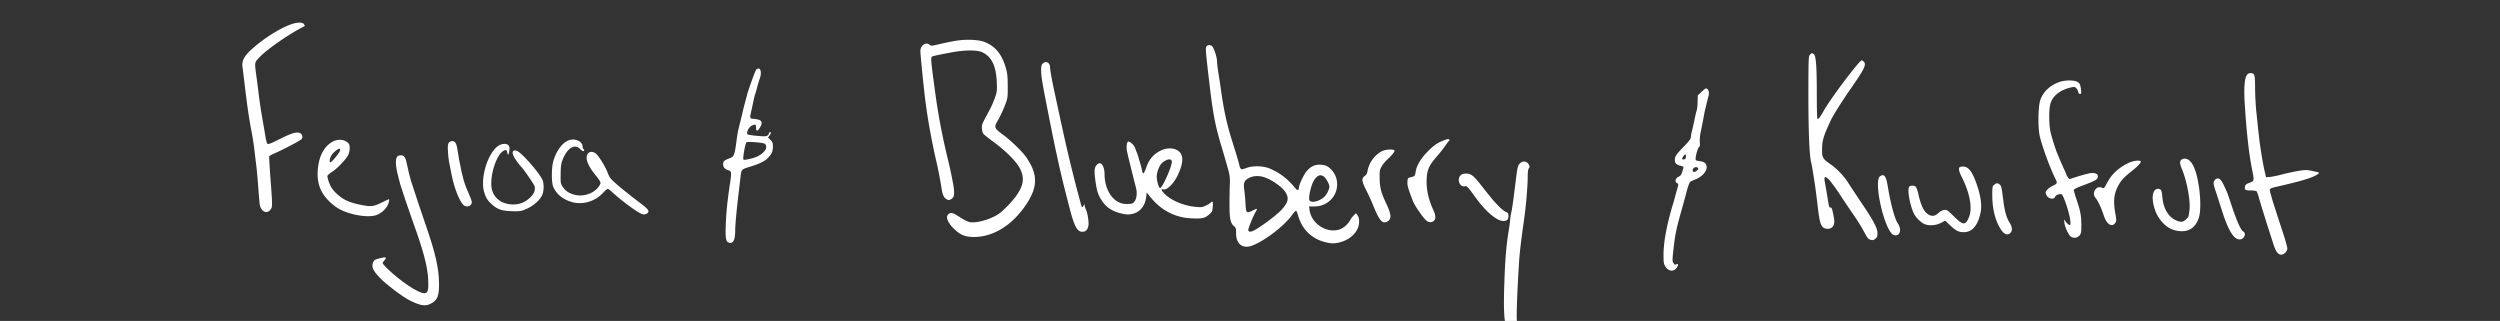 <svg id="Layer_1" data-name="Layer 1" xmlns="http://www.w3.org/2000/svg" viewBox="0 0 2713.85 348.37"><rect x="0" y="0" width="2713.85" height="348.37" fill="#333333" stroke="none"/><defs><style>.cls-1{fill:#fff;}</style></defs><path class="cls-1" d="M313.87,27.18c-11.77,4.7-27.37,14.55-39.31,25.1-8.89,7.67-12.21,13.51-11.42,19.61.26,2,1.48,11.86,2.7,22,3.23,26.32,4.27,33.3,8,53.17.78,4.27,1.74,10.81,2.18,14.38S277.26,172.48,278,178s1.74,16.91,2.35,25.27,1.31,16.91,1.66,19c1.48,7.67,7.84,10.46,11.76,5.14,2.1-2.88,2.1-3.92-.26-35-.87-11.94-1.48-22.23-1.22-22.75s2.62-1.83,5.32-3c7.93-3.31,28.42-14,29.64-15.51a4.15,4.15,0,0,0-.44-5.84c-2.88-3-9.33-1.4-23,5.58-10,5-12.64,6-13.51,5.14-.61-.61-1.48-3.66-2-6.8s-2-12.38-3.48-20.48-3.23-20.14-4-26.59-2-16-2.71-21.09c-1.83-13.51-1.83-13.25,3.4-18.74,8.55-9.07,32.78-25.81,49.25-34,.18-.09-.08-1-.7-1.92C328.6,23.69,321.71,24,313.87,27.18Z"/><path class="cls-1" d="M1038.22,44.17c-4.27.7-12.29,2.27-17.69,3.58-9.24,2.18-9.85,2.27-11.42.87-3.83-3.49-9.94.7-10,6.63,0,4,3.83,42.45,5.66,56,2.62,20,6.71,42.45,11.68,64.07,2.18,9.41,3.93,18.48,5.67,29.2,1.22,7.5,2.44,10,5.49,11.77,2.09,1.13,2.62,1.13,4.71,0,3.66-2.09,4.18-5.14,2.53-15.6-.88-5.06-2.71-14.12-4.1-20.14s-3-12.46-3.4-14.38a693.8,693.8,0,0,1-12.64-69.3c-4.1-30.16-4.45-34.43-3-35.39,1.22-.7,5.4-1.66,22.14-4.79,13.16-2.44,26.58-2.53,31.9-.18C1076.23,61.17,1081.2,71,1082,88.63c.44,9.76.35,10.9-1.92,17.35a101.76,101.76,0,0,1-5.31,12.37c-1.66,3.05-4.36,8.2-6.1,11.42-2.62,5.06-3.05,6.54-2.71,10,.18,2.26.88,4.79,1.57,5.58s5.76,4.88,11.25,8.89c13.51,9.93,24.93,21.53,28.59,29,5.05,10.46,3.75,18.4-5,30.42a115.13,115.13,0,0,1-16.3,17.09c-7.76,6.36-24.58,11.68-32.95,10.46-2.27-.35-6.36-2.35-11-5.32-7.5-5-9.77-5.58-12.38-3.57-3.92,3-.78,10.28,7.58,17.69,5.84,5.32,11.33,7.24,20,7.24,20.75,0,41.23-12.55,56.14-34.52,13.6-20,13.51-33.82-.26-53.17-4-5.49-15.69-16.83-23.54-22.67-10.63-7.84-10.89-8.54-6.53-16a131.6,131.6,0,0,0,8.63-18.75c2.09-5.57,2.26-7.14,2.17-18.74,0-9.5-.43-14-1.65-18.3-4.53-16.21-11.68-25.1-24.06-29.72C1061.93,43,1048.68,42.52,1038.22,44.17Z"/><path class="cls-1" d="M1309.75,50.28c-1.22,1.48-1,4.79,1.66,27.89,5.14,45.07,7.14,56.05,14.9,81.94,2,6.71,3.92,13.33,4.36,14.82s1.57,5.75,2.7,9.58c1.57,5.67,1.92,8.55,1.66,15.26-.18,4.53-.35,14.38-.35,21.79-.09,15.43,1,20.66,4.79,23.88,2.18,1.83,2.36,2.53,2.36,7.59-.18,12,7.41,17.69,18.13,13.33,13.77-5.49,34.43-21.44,42.62-33,1.92-2.61,3.92-4.7,4.36-4.53s1.48,2.35,2.18,5c4.18,15,14.47,25.19,29.29,29,7.14,1.83,11.15,1.74,17.95-.35,11.25-3.49,19-12.38,19-21.79,0-3.4-.53-5.41-1.75-7l-1.65-2.18-2.27,2.18a24.63,24.63,0,0,0-3.66,4.62c-2.53,4.88-7.24,9.15-11.77,10.72-14,4.62-30.59-6-32.69-21l-.52-3.93h5.75c16.74,0,28.33-15.16,23.71-31-1.74-6.1-7.84-12.81-12.64-13.68-8.36-1.75-13.77,0-19.17,6.1-3.4,3.83-8.72,15.17-8.72,18.48,0,2.79-1.66,3-3.75.43-8.54-10.28-15.34-15.69-26.32-20.83-7.5-3.57-19.09-4.1-26.76-1.31-5.14,1.83-5.41,1.92-6.54.35a6.06,6.06,0,0,1-1.13-2.79c0-1-2.62-9.85-8.46-28.5-5.31-17-8.54-32-11.59-53.61-.44-3.14-1.57-10.89-2.62-17.34s-1.74-12.9-1.74-14.47c0-3.66-3.14-13.43-5-15.43S1311.23,48.53,1309.75,50.28Zm126.74,141c2.35,1,6.62,8.45,6.62,11.33,0,2.61-2.52,7.93-5,10.54-5,5.23-14.73,7.76-16.65,4.28-1.22-2.27,1.13-14,3.92-19.79,2.27-4.53,5.23-7.32,7.93-7.41A9.62,9.62,0,0,1,1436.49,191.23Zm-62.59,1.65c7.5,2.79,17.79,10.2,21.1,15.08,4.62,6.89,3.66,11.68-4.1,20-6.54,7-28.41,22.75-32.42,23.28-2.53.43-3.4-.09-3.4-1.83,0-1.92,5.49-15.26,8-19.53,2.26-3.84,2-4-2.79-1.66-7.5,3.58-7.59,3.58-8.29-7.75-.26-5.32-1-12.21-1.39-15.26-1.05-6.8.26-9.67,5.49-12.2C1361.09,190.53,1367.63,190.53,1373.9,192.88Z"/><path class="cls-1" d="M1964.72,59.52c-1.48,1.65-1.57,4-1.66,42,0,39.14,1,66.68,3,74.7.87,3.58,2.26,11.94,4.44,26.59.44,2.87,1.66,12.46,2.71,21.35,2,17.61,3.48,22.06,7.58,23.63,3.75,1.48,7.84.26,9.41-2.88,1.48-2.79,1.31-5.75-.69-14.91-.88-4-1.4-5-2.53-4.7s-1.66-1.14-2.88-9.33c-.87-5.32-2.09-12.55-2.79-16.13-1.65-8.45-.78-9.5,4.1-4.88,1.92,1.92,7.41,9.33,12.11,16.57s11.68,17.52,15.43,22.92a196.71,196.71,0,0,1,10.72,17.43c3.4,6.45,4.36,7.67,6.8,8.37s3.32.52,5.23-1,2.36-2.44,2.36-6c-.09-5.67-3.84-12.9-16.39-31.56-5.32-8-11.85-17.78-14.38-21.7a74.39,74.39,0,0,0-20-21.53c-8.9-6.28-9.42-7.32-9.33-16.65s1.39-13.77,9.06-30.42c2.53-5.67,12.21-21,21.62-34.52,15.26-21.88,17.7-26.85,14.56-29.9a5,5,0,0,0-2.18-1.48c-2.62,0-33.56,41.06-41.4,54.92-3.93,7.06-5.23,8.63-6.72,8.71-.43,0-.69-12-.69-26.84,0-30.34-.88-41.84-3.23-43.5C1967,57.34,1966.64,57.34,1964.72,59.52Z"/><path class="cls-1" d="M1131.93,69c-1.4,1.39-1.74,2.87-1.74,7.32,0,6.36,1.22,13.77,7.93,47.59,3.66,18.66,7.23,36.35,8.63,42.28.43,1.92,1.39,6.45,2.18,10,1.74,8,5.31,23.19,7,29.64.7,2.61,2.61,10.28,4.36,17,6.19,24.49,9.32,29.89,16.39,28.59,3-.61,5-4.1,5-8.81s-1.57-12.72-3-15.6a14.84,14.84,0,0,1-1.39-4.18c0-1.66-.09-1.57-1,.17-1.39,2.88-2,2.53-3.14-2.18-.61-2.26-2.09-7.84-3.31-12.38-4.71-17.43-12.64-50.29-16.91-70.6-.61-2.62-1.4-6.19-1.74-7.85s-1.49-7-2.53-11.76-2.44-11.07-3-14c-3.4-15.25-5.76-28-5.76-31.21C1139.77,68,1135.33,65.62,1131.93,69Z"/><path class="cls-1" d="M820.57,76.17c-1.22,1.91-7.93,20.65-9.5,26.41-.35,1.39-1.48,5.75-2.53,9.58s-2.18,8.55-2.61,10.46c-.88,4-3,12.38-4.28,17.44-.52,1.92-1.56,8.1-2.26,13.77-2,14.91-2.62,16.3-7.67,18.13-5.58,2-6.71,3-6.71,6.45,0,3.14,2,5.41,5.75,6.45,3.31.87,3.48,2.53,1.74,14-2.87,19.17-3.92,29.63-4.53,42.36-.7,15.95-.18,20.66,2.53,21.88,5,2.26,7.58-2.09,7.58-12.47,0-6.45,1.57-23.36,3.92-42.62.7-5.75,1.48-12.82,1.83-15.6.87-8.46,1-8.55,10-11.34,11.42-3.48,16.82-6.27,20.39-10.28,3.84-4.19,4.8-6.63,4.8-12,0-3.57-.44-4.62-2.7-6.89l-2.62-2.7,1.74-2.27c1-1.3,1.57-2.61,1.31-3.05-.61-1-2.09-.17-2.09,1.22,0,.61-.78,1.57-1.74,2.18-1.4.87-3.75.87-11.07.18a78.38,78.38,0,0,1-10-1.4c-2.44-1.57,1-8.54,4.8-9.93s4.09-1.14,4.09,2.61c0,4.18,1.66,4,4.36-.52,3.4-5.84,1.75-8.37-6-9.07-5.58-.52-5.49,0-3.14-10.46.78-3.57,1.74-8.28,2.27-10.46a54.92,54.92,0,0,1,1.56-6.1c.44-1.22,1.49-4.71,2.27-7.84s2.09-7.24,2.79-9.24c1.83-5.06,1.22-10.29-1.13-10.64A3.33,3.33,0,0,0,820.57,76.17Zm6.71,79.06c2.7.43,3.66,1,4.27,2.87,1.66,4.71-5.58,11.33-15.16,13.77-7.85,2-9.59,2.1-9.59.35.08-4.88,2.52-17.17,3.57-17.78S820.57,154.18,827.28,155.23Z"/><path class="cls-1" d="M2438.91,81.66c-2.44,3.74-3.23,15.08-2.09,31.81,1.91,30.51,4.53,53.87,7.93,70.61,2.44,12.38,2.44,12.46-2.7,14.29-3.23,1.14-4.54,2.09-4.89,3.66-1,3.93,0,4.71,6,4.71,3.48,0,5.93.44,6.54,1a33.17,33.17,0,0,1,2.26,6.36c1.66,5.84,7.5,24.76,10.46,34,1.14,3.31,3.31,10.19,4.88,15.16,3,9.76,5.41,13.16,9.16,13.16,3.05,0,6.53-3.66,6.53-6.79,0-1.4-2.26-9.59-5.14-18.14-12.29-37.56-14.38-44.45-13.68-46.19.17-.53,2.44-1.49,5-2.1,29.2-6.53,41.93-10.46,46.81-14.12,2.35-1.74,2.44-1.74-6.28-3.57-5.23-1.13-7-1.22-13.94-.09-4.45.7-12.73,2.44-18.48,3.92a108.69,108.69,0,0,1-13.95,2.88l-3.49.09-1.39-6.1c-1.57-6.89-2.79-13.69-4.62-25.72-1.22-8-1.57-11.33-4.53-39.48-.7-7.15-1.31-18.83-1.31-26-.09-14.3-.44-15.6-5.14-15.6A4.43,4.43,0,0,0,2438.91,81.66Z"/><path class="cls-1" d="M2235.63,89c-10.19,3.49-17.6,10.46-20.83,19.7-2.26,6.62-2.7,29-.7,38.35,2.62,11.77,11.34,35.65,17.26,47.25,2.18,4.18,1.83,5.14-2.52,7.14-4.8,2.27-8.2,5.5-8.2,7.76a8.11,8.11,0,0,0,1.83,4c2.27,3,7.67,3.31,8.37.52.44-1.74,4.88-3.57,7-2.87s8.55,20.13,9.5,28.15c.44,4.19.35,5.23-.61,5.23-1.3,0-4.27-3-5.31-5.23-.44-.87-.61-.69-.61.79-.18,4.79,4.36,15.25,7.41,17.26a7.2,7.2,0,0,0,9.41-1.75c1.57-2.18,1.83-3.66,1.74-11.76-.08-9.77-1-14.65-5.66-28.33a75.64,75.64,0,0,1-2.53-8.81c0-1,3-2.61,10.46-5.31,13.34-5,15.69-6.37,15.69-9.77,0-2.7-3.57-4.09-8.54-3.31-2.09.35-7.93,1.92-13.08,3.49l-9.32,3-1.49-1.92a7.32,7.32,0,0,1-1.56-2.53,73.44,73.44,0,0,0-3-7c-1.57-3.49-3.83-8.54-4.88-11.16s-2.27-5.57-2.7-6.53c-1.4-3.4-5.06-14.91-6.54-20.92-2.27-8.81-2.27-27.2,0-33.13,3-7.93,10.29-13.51,21.18-16.21,4.1-1,4.71-1,6.28.44a8.58,8.58,0,0,1,2.26,4.09c.61,2.53,2.53,3.4,3.23,1.4a22.15,22.15,0,0,0-.44-5.67c-.61-3.83-1.22-5-3.48-6.36C2251.67,86.8,2242.08,86.8,2235.63,89Z"/><path class="cls-1" d="M1847,99.79l-4,3.83-.18,6.89c-.08,3.75-.52,8.28-1.13,9.94s-1.57,6.18-2.35,10-2,9.24-2.7,11.94a41,41,0,0,0-1.23,7.06c0,1.4-2.61,4.62-8.19,10.38-6.45,6.53-8.37,9.06-8.89,11.59-.87,4.79.61,7.15,5.32,8.37a12.35,12.35,0,0,1,3.92,1.39c0,.26-.61,2.44-1.31,4.88-1,3.66-1.92,4.8-4.18,5.84-3.4,1.57-4.36,5.41-1.57,6.89,1.74,1,1.74,1-.09,7.32-1,3.4-2.09,7.41-2.44,8.89s-1.39,4.8-2.18,7.41q-9.93,33.6-10,54.22c0,7.76.26,9.76,1.74,12.29,3.14,5.23,8.37,6.45,11.77,2.7,2.7-3,3-6.1.43-4.71-1.39.79-1.91.53-3.13-1.3-1.31-2-1.31-3.14,0-15,1.74-15.6,2.87-21.35,8.54-41.66,2.44-8.63,4.71-16.91,5.05-18.31,1.84-7.23,3.67-12.55,4.62-13.33a34.91,34.91,0,0,1,5.15-2.36c7.93-3,13.77-9.85,12.55-14.73-.79-3.31-2.7-4.62-7.5-5.31-3.83-.53-4.36-.88-4.36-2.62,0-3.49,2.53-12.12,3.84-12.81.78-.44,1-1.92.7-5.15a44.18,44.18,0,0,1,1-11.15c.78-3.66,2.09-10.2,2.87-14.47,1.22-6.89,2.27-11.6,5.67-24.85,1-4.27-.26-7.75-3-7.84C1851.23,96,1849.14,97.78,1847,99.79ZM1830.13,170c0,1.75-.52,2.62-1.74,3-2.44.61-3-.79-1.13-3.31C1829.35,166.91,1830.13,167,1830.13,170Zm13.34,12.64c.52,1.22-2.7,4-4.53,4-1.48,0-1.92-1.65-1-3.48C1839,181.2,1842.77,180.85,1843.47,182.68Z"/><path class="cls-1" d="M618.34,152c-7.15,1.92-14.38,11.24-17.69,22.93-2.09,7.32-2.09,23.09-.09,27.89,3.49,7.93,10.2,13.42,19.79,16.39,11.85,3.57,25.36-.27,34.43-10,2.09-2.26,4.36-4.18,5-4.18s2.87,1.74,5,3.75c11.16,10.19,28.42,22.75,32.78,23.79,3,.79,6.36-1,6.36-3.31-.09-1.48-2.18-3.66-8-8.11-22.14-16.91-32.86-26.06-34.34-29.28-.61-1.14-1.75-3.84-2.62-6-2.26-5.58-7.93-14.73-11.07-18.13-4.88-5.06-11.07-3.14-11.07,3.57,0,4.19,3,10.38,8.37,17.18,7.15,9.06,7.41,9.5,6,12.11-4.27,8.28-16.12,13.25-26.32,11.07-6.36-1.31-10.72-4-14-8.8-2.27-3.4-2.36-3.84-2.27-13.95.17-9,.44-11.24,2.35-16,5.23-12.81,13.34-17.35,19.27-10.72,1.74,1.92,4,2.44,4,1a1.66,1.66,0,0,0-.87-1.39,3.33,3.33,0,0,1-.88-2.44C632.46,153.83,625.32,150.08,618.34,152Z"/><path class="cls-1" d="M1567.68,152.26c-7,2.53-11.07,5.41-17.79,12.12-7.58,7.76-12.11,15.34-13.07,21.7-.79,5-1,5.32-5.23,6.28-3.4.87-3.49,1-3.75,5s.52,6.72,5.75,20.49c2.27,5.93,12.47,20.4,15.61,22.23,3,1.74,5.4,1.48,7.67-.79,1.91-2,1.57-5.93-1-11.5-5.41-11.77-7.76-22.76-7.15-34,.44-9.5,2.88-14.73,10.9-23.8a145.61,145.61,0,0,0,9.06-11.42c1.83-2.7,3.75-5.23,4.27-5.49,1.14-.69.26-2.18-1.13-2.09A17,17,0,0,0,1567.68,152.26Z"/><path class="cls-1" d="M360.68,154c-8.2,4.7-13.51,13.77-15.26,26.41-1.48,10.11-.43,18.74,3.14,26.23,3.84,8.11,13,17,21.53,21.19,13.25,6.45,32.6,8.89,40,5a23.07,23.07,0,0,0,10.55-9.67c1.48-2.88,2.35-6.89,1.48-6.89-.17,0-3.05,1.31-6.45,3-9.85,4.8-12.38,5.23-21.09,3.66-14.21-2.61-20.84-5.4-27.9-11.59a38.78,38.78,0,0,1-6.54-7.15c-2.52-3.92-5.23-11.94-4.62-13.51.27-.7,2.62-2.61,5.32-4.44,5.75-3.75,14.65-13.17,17.09-17.87,1.91-3.84,2.26-10.29.69-12.38C374.71,151.3,367,150.34,360.68,154Zm8.54,9.15c0,1.74-8.28,12.2-10.2,12.9s-1.22-4.45,1.13-7.93c2-3,6.72-6.72,8.46-6.72C369,161.41,369.22,162.2,369.22,163.16Z"/><path class="cls-1" d="M488.81,153.66c-2.53,1-3.14,4-2.44,12.46.53,7.24,1,9.68,4,24.32,2.88,13.86,8,27.11,12.38,31.73,3.4,3.66,9.41,1.83,9.41-2.79,0-1.13-1.3-4.88-3-8.46-5.06-11.15-6.89-17.25-10.63-36.87-.7-3.83-1.66-9.15-2-11.76C495.52,154.53,493.26,152,488.81,153.66Z"/><path class="cls-1" d="M1224.06,154.18c-1.13,2-1.39,6.45-.61,10.29,1.31,6.1,7.24,29.89,9.59,38.87,1.57,5.58,1,11.59-1.13,14.82-1.83,2.7-2.35,3-7.15,3.22a19.68,19.68,0,0,1-16.12-6.1c-5.84-5.66-9.59-15.69-9.59-25.89,0-9.23-3.84-14.64-7.85-11-3.22,2.88-3.66,6.36-2.18,17.09,1.48,11.5,2.88,15.77,6.89,22.05,4.62,7.23,10.81,11.51,20.31,13.95,6.62,1.74,10.37,1.74,15.17.08,7.14-2.52,11.68-8.8,12.81-17.6l.61-5,3.84,4.79c11.59,14.38,26.41,22.23,43.75,23.19,11.94.7,15.61,0,20-4,3.49-3,3.75-3.58,4.1-8.63.26-3.49.09-5.41-.52-5.41a2,2,0,0,0-1.49.88,19.71,19.71,0,0,1-5,3.13c-4.1,2.1-5,2.27-11.33,1.66-12.38-1.05-25.63-6.36-33-13.25-4.45-4.18-5.49-6.54-2.53-5.75,4.18,1.13,11.5-6.1,16-15.69,6.89-14.56,6.28-23.54-1.57-27.29-4.79-2.26-11.42-1.91-17.08.88-8.11,4.09-12.73,9.58-16,19.17-1,2.88-2.18,5.32-2.7,5.49s-1.31-1.13-1.57-3-1-4.53-1.4-5.93-1.48-4.79-2.18-7.41-1.74-5.57-2.18-6.53-1.22-3.05-1.74-4.62a14.45,14.45,0,0,0-3.66-5C1225.81,153.48,1224.67,153.13,1224.06,154.18Zm48,21c.61,4.44-10.2,28.94-12.81,28.94-1.31,0-3.57-7.85-3.57-12.21,0-5.14,2.79-12.29,5.75-15C1266.34,172.57,1271.66,171.7,1272.09,175.19Z"/><path class="cls-1" d="M540.94,158.28c-11.51,7.84-19.88,35.3-15.34,50.29,1.91,6.19,3.48,8.81,7.93,12.9,6.19,5.67,10.63,7.32,21.53,7.76,7.5.26,10.11.09,13.51-1.22,8.72-3.23,16.39-9.33,19.7-15.6,2.35-4.62,2.53-13.51.26-17.87-5-9.42-23.27-29.81-27.89-31-5.49-1.31-5.49,3.57.09,11.07a66.43,66.43,0,0,0,4.62,6c2.09,1.66,14.73,19.79,15.07,21.79.88,4.1-.87,8.28-5,12.12-5.58,5.14-11,7.32-17.87,7.41-11.24.09-19.79-5.23-23-14.3-4.71-13,4.62-43,13.86-44.63,1.13-.17,1.74.26,2,1.49.61,3.74,1.31,4.35,1.92,1.74,1.13-4.45,1-7.24-.52-8.63C549.74,155.49,544.43,155.84,540.94,158.28Z"/><path class="cls-1" d="M1500.21,164.12c-7.85,3.92-14.21,12.64-15.69,21.44-.44,2.7-1.31,4.27-3.14,5.58-3.57,2.53-3.31,5.4,1.74,15.43,2.44,4.62,6,12.55,8,17.6,6.19,15.26,9.68,19.18,14.73,16.39s4.8-7.41-1.56-20.74c-5.15-11-6.54-16.48-6.63-26.59-.09-7.93.09-9.07,2.27-12.73a36.49,36.49,0,0,1,5.66-7c6.28-5.75,9.24-9.68,7.93-10.46C1511.45,161.68,1503.78,162.29,1500.21,164.12Z"/><path class="cls-1" d="M432.68,169c-3.75,1-3.93,9.24-.53,22.05,1,3.57,2,7.67,2.36,9.15,1,3.58,9.59,29.12,14,41.41,11.07,30.51,15.52,47.33,16.3,61.45.61,12-.26,15.25-4.27,15.25-6.45,0-25.89-13-40.1-26.76-2.79-2.7-5.05-5.31-5.05-5.92s1-2.1,2.18-3.4c2.79-3.05,1.39-3.58-5.06-1.92-6.19,1.66-6.27,1.66-7.58,4.88-1.83,4.53,0,8.72,7.41,16.39,7.06,7.41,24.14,20.31,32.25,24.41,11.59,5.84,17.08,6.71,22.92,3.74,7.33-3.74,9.24-8.36,9.07-22.31-.17-16.3-3.92-32.78-14-61.89-3.32-9.5-14.65-43.23-16.57-49.68-.95-2.88-2.87-11.16-4.62-19.18C439.91,169.52,437.82,167.6,432.68,169Z"/><path class="cls-1" d="M2369.09,172.75c-3.05,1.3-3.32,4.35-.61,10.54,5.66,13.51,9.76,36.18,8.19,45.68-.44,2.87-.87,5.49-.87,5.84a15,15,0,0,1-2.7,3.22c-3.32,3.4-6.28,3.49-12.21.53-7.49-3.84-12.55-12.9-13.51-24.24-.7-7.84-1.48-9.32-4.7-9.32-5.23,0-7.24,7.15-4.89,17.43,1.83,7.93,4.54,13.25,9.5,18.83,5.23,5.84,11,8.8,18.31,9.59,10.37,1,17.35-3.49,21.09-13.78,4-10.8,1-42.53-5.31-56.13C2378.06,173.88,2373.62,170.92,2369.09,172.75Z"/><path class="cls-1" d="M2310.34,177c-11.34,5.66-18.31,12.37-23.45,22.31-2.44,4.71-3.14,5.49-4.45,4.8a5.78,5.78,0,0,0-7.67,1.39c-2.44,3.14-2.26,6.63.35,9.76,2.44,3,6.36,11.42,8.63,18.74,3,9.42,8.89,13.25,12.46,7.94,1.31-2.1,1.31-2.88.35-8.55-2.61-14.12-2.09-21.61,2.1-30.33,3.05-6.28,6.88-10.63,14.9-16.91,7.24-5.67,11.25-10,10.2-11.16C2322.28,173.62,2315,174.66,2310.34,177Z"/><path class="cls-1" d="M1649.44,177.89c-1.75,2.18-2.27,4.36-3.58,14.56-3.13,25.71-4.18,33.21-5.4,38.7a51.23,51.23,0,0,0-1.22,8.19c0,1.31-.61,5.84-1.31,10-2.61,15.69-4,30.94-4.79,55-1,24.84-.61,40.18,1,46.54,1.75,7,8.46,10,11.6,5.23,1.13-1.83,1.3-3.39.87-8.45-.52-5.93.35-30.07,2.18-59.88.7-12.29,2.18-25.2,5.75-50.12,2-14,3.75-35.05,3.84-44.55,0-6.1.34-9.24,1.22-10.37,1-1.48,1-2.09,0-4C1657.46,174.58,1652.66,174.14,1649.44,177.89Z"/><path class="cls-1" d="M2128.07,181.2c-2.35.61-1.92,4.1,1.13,10.2,9.07,17.61,12.21,34.52,8.28,44.11-3.74,9.41-6.27,9.32-16.38-.53-7.24-7.14-7.85-7.49-10.72-7.06a12.19,12.19,0,0,0-5.41,2.7c-4,3.75-6.8,4.45-10.55,2.79-5.4-2.44-9-9.32-12-22.92-.79-3.49-2-7-2.71-7.67-1.48-1.57-5.58-1.74-7.06-.26-2.61,2.61.7,21.18,5.41,30.16,1.83,3.48,7.06,8.63,10.54,10.28,5,2.36,12.64,1.92,18.31-1l4.71-2.52,5.05,4.88c6.54,6.19,9.5,7.67,15.26,7.67,9.15,0,15.42-7.67,18.21-22,1.31-7.23.18-16.21-3.66-28C2140.71,184.69,2135.83,179.11,2128.07,181.2Z"/><path class="cls-1" d="M1585.37,190.44c-4.1,4.36-.87,12.81,4.53,11.77,2.62-.52,3.14,0,12,12.38,10.81,15,22.93,25.27,29.81,25.27,4.19,0,5.76-1.39,5.76-5.23,0-3.13-.27-3.57-3-4.7-3.67-1.57-11.86-9.85-19.44-19.7-15.78-20.4-17.26-21.79-23.89-21.79C1588.16,188.44,1586.77,189,1585.37,190.44Z"/><path class="cls-1" d="M2040.64,191.49c-6.45,5,3.23,51.69,12.9,62.06,2.44,2.7,6.28,2.61,8.11-.17,1.74-2.62,1-7.59-1.48-10.81-3.14-3.93-7.93-21.8-10.9-40.19C2047.44,190.79,2045.26,188.09,2040.64,191.49Z"/><path class="cls-1" d="M2404.21,195.58c-1.91,2.62-1.83,3.14,1.57,13.69,1.66,5,4.62,14.29,6.63,20.57,6.62,20.57,12.55,30.07,18.74,30.07,5,0,7.84-6.62,3.83-8.71-2.44-1.4-6.71-10.9-12.11-27-2.44-7.4-4.8-14.29-5.23-15.25-5.41-12.55-7.24-15.25-10.37-15.25A4.43,4.43,0,0,0,2404.21,195.58Z"/><path class="cls-1" d="M2164.77,200.55c-2,1.57-2.09,2.27-2.09,11.6,0,14.46,3.31,27.8,9.15,36.61,3.48,5.23,6.36,6.71,9.41,5,3.4-1.83,3.66-6.8.7-11.33-4-6-6.1-13.68-7.85-29.11-1.13-9.59-1.65-11.59-3.22-12.9C2168.52,198.46,2167.3,198.46,2164.77,200.55Z"/></svg>